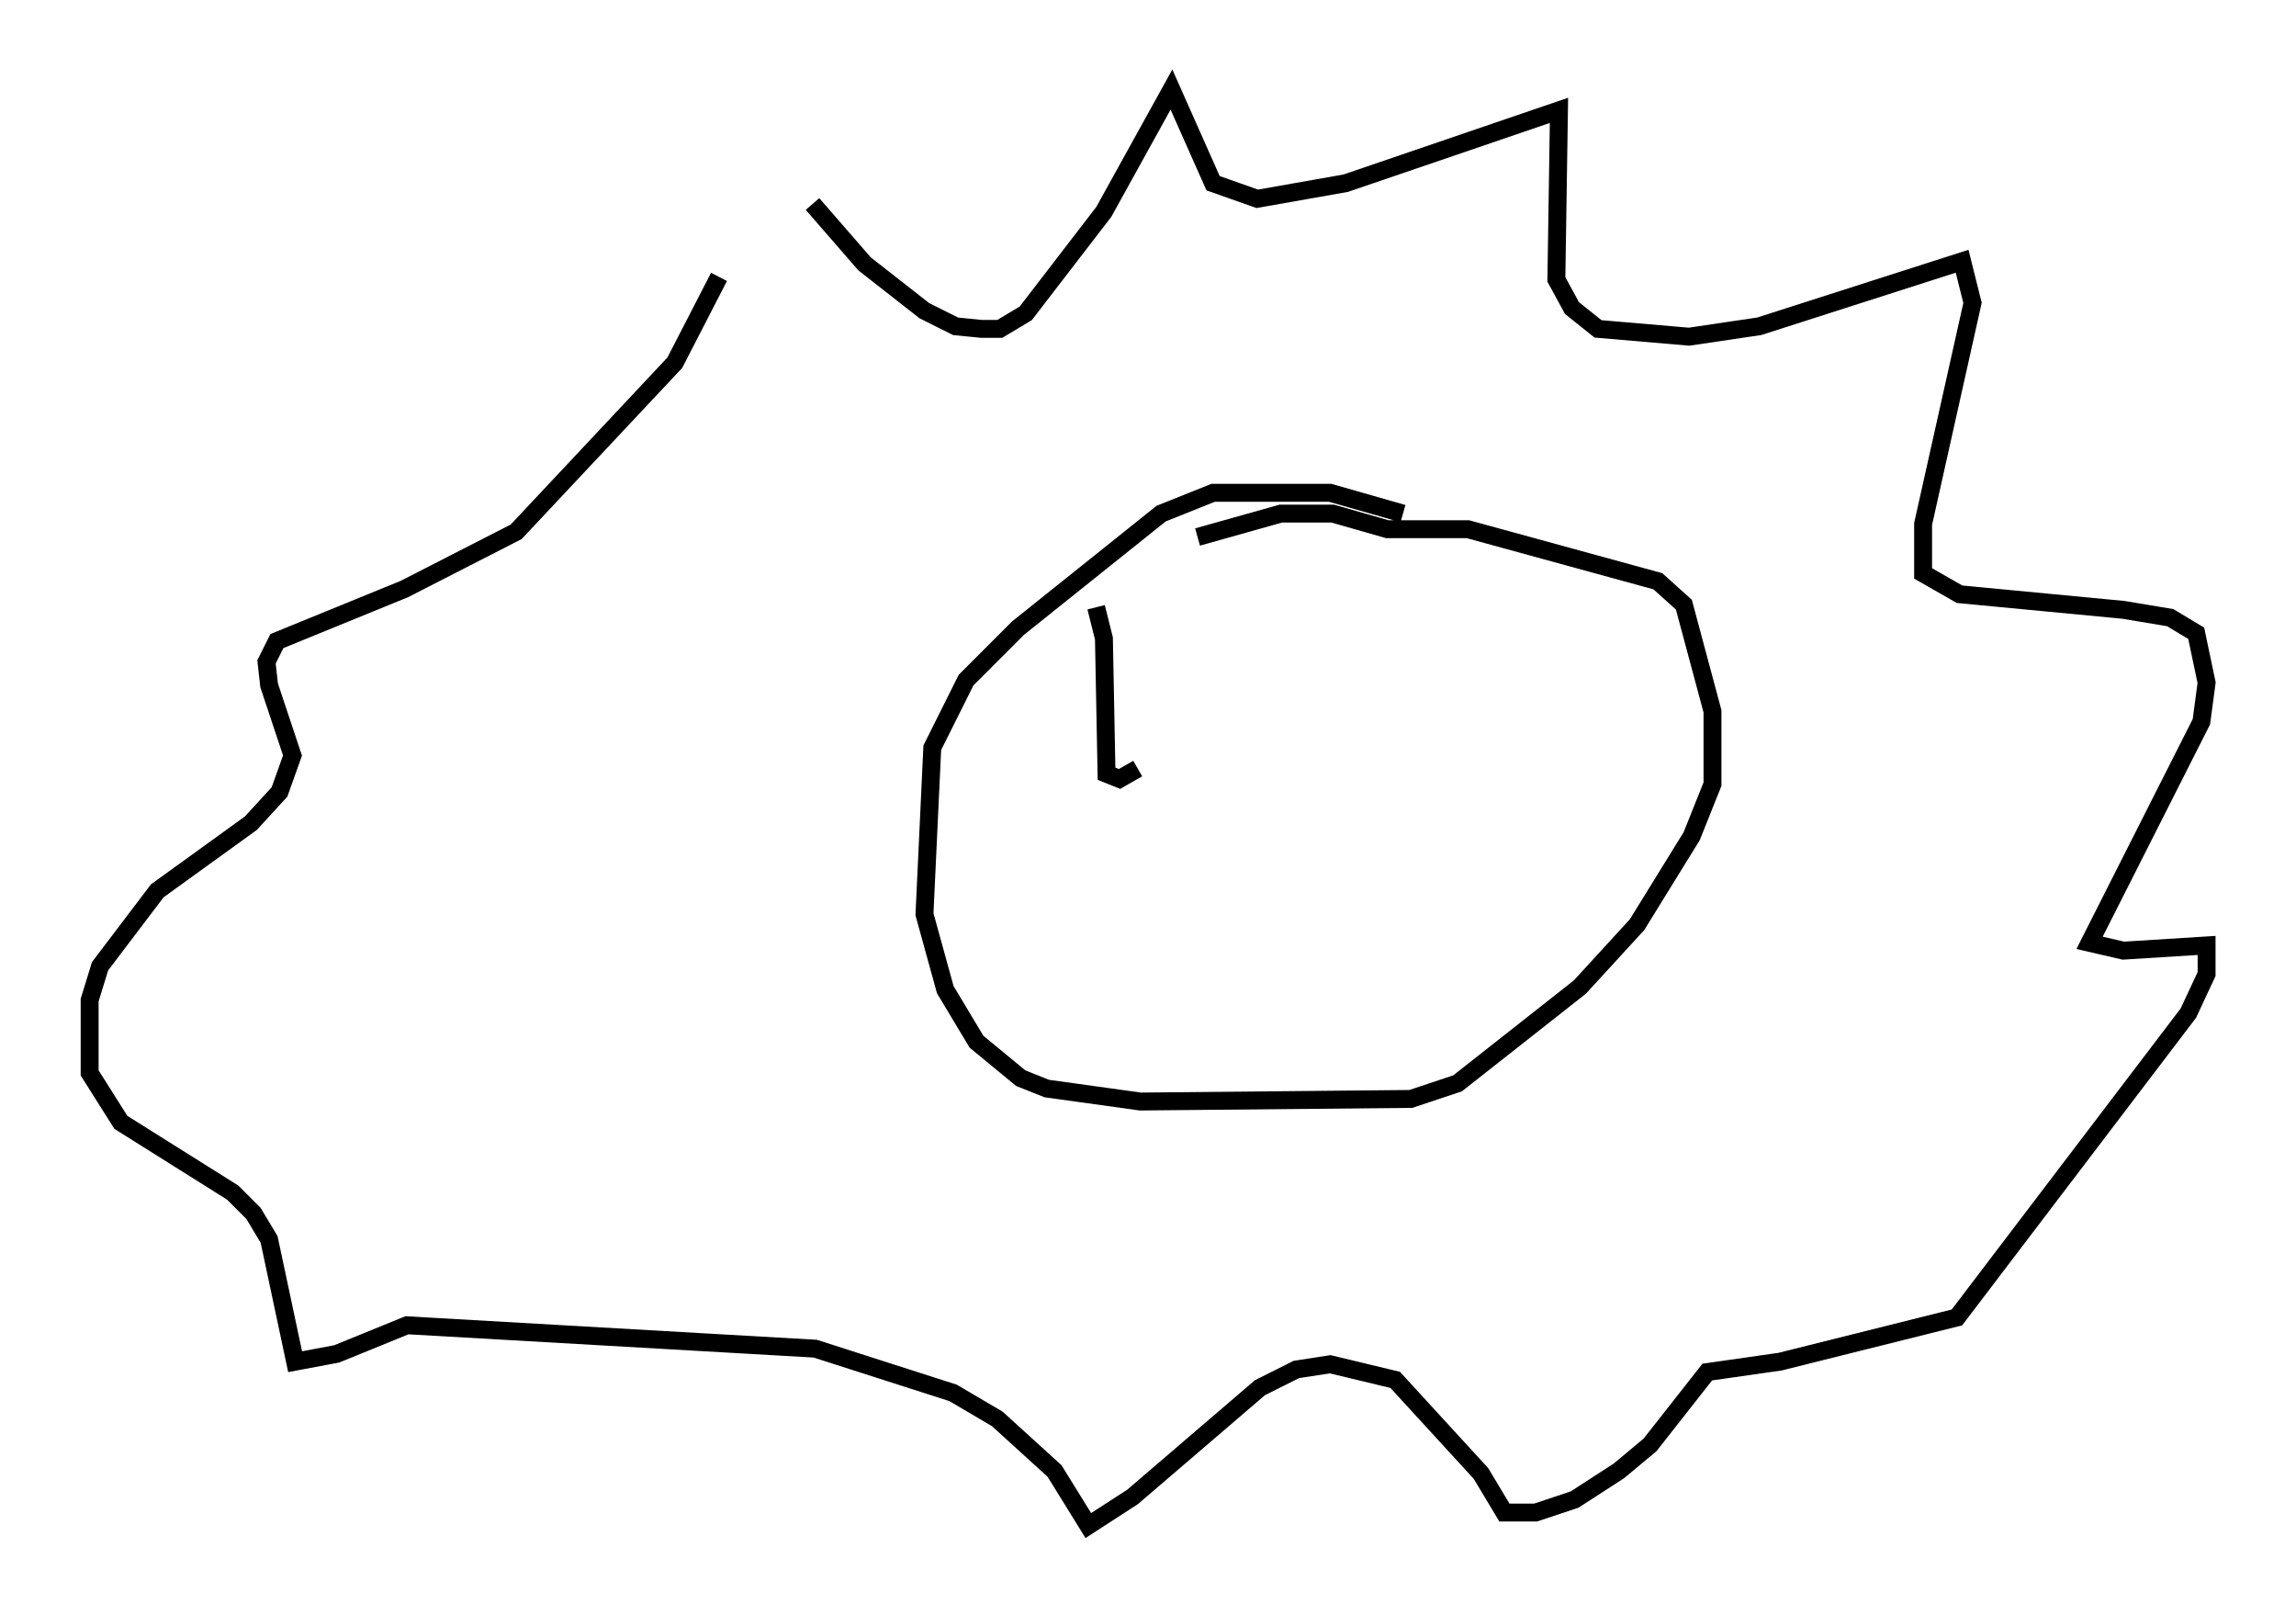 <?xml version="1.0" encoding="utf-8" ?>
<svg baseProfile="full" height="90.179" version="1.1" width="128.234" xmlns="http://www.w3.org/2000/svg" xmlns:ev="http://www.w3.org/2001/xml-events" xmlns:xlink="http://www.w3.org/1999/xlink"><defs /><rect fill="white" height="90.179" width="128.234" x="0" y="0" /><path d="M45.816, 17.056 m-0.436, -5.665 l2.905, 3.341 3.341, 2.615 l1.743, 0.872 1.453, 0.145 l1.017, 0.0 1.453, -0.872 l4.358, -5.665 3.777, -6.827 l2.324, 5.229 2.469, 0.872 l4.939, -0.872 11.911, -4.067 l-0.145, 9.441 0.872, 1.598 l1.453, 1.162 5.084, 0.436 l3.922, -0.581 11.33, -3.631 l0.581, 2.324 -2.76, 12.346 l0.0, 2.76 2.034, 1.162 l9.151, 0.872 2.615, 0.436 l1.453, 0.872 0.581, 2.76 l-0.291, 2.179 -6.246, 12.346 l1.888, 0.436 4.648, -0.291 l0.0, 1.598 -1.017, 2.179 l-12.927, 16.994 -9.877, 2.469 l-4.067, 0.581 -3.196, 4.067 l-1.743, 1.453 -2.469, 1.598 l-2.179, 0.726 -1.743, 0.0 l-1.307, -2.179 -4.793, -5.229 l-3.631, -0.872 -1.888, 0.291 l-2.034, 1.017 -7.117, 6.101 l-2.469, 1.598 -1.888, -3.05 l-3.196, -2.905 -2.469, -1.453 l-7.698, -2.469 -22.804, -1.307 l-3.922, 1.598 -2.324, 0.436 l-1.453, -6.827 -0.872, -1.453 l-1.162, -1.162 -6.246, -3.922 l-1.743, -2.76 0.0, -4.067 l0.581, -1.888 3.196, -4.212 l5.229, -3.777 1.598, -1.743 l0.726, -2.034 -1.307, -3.922 l-0.145, -1.307 0.581, -1.162 l7.117, -2.905 6.246, -3.196 l8.86, -9.441 2.469, -4.793 m38.201, 13.218 l-4.067, -1.162 -6.536, 0.0 l-2.905, 1.162 -7.989, 6.391 l-2.905, 2.905 -1.888, 3.777 l-0.436, 9.296 1.162, 4.212 l1.743, 2.905 2.469, 2.034 l1.453, 0.581 5.229, 0.726 l15.106, -0.145 2.615, -0.872 l6.827, -5.374 3.196, -3.486 l3.05, -4.939 1.162, -2.905 l0.0, -4.067 -1.598, -5.955 l-1.453, -1.307 -10.603, -2.905 l-4.503, 0.0 -3.05, -0.872 l-2.905, 0.0 -4.648, 1.307 m-5.665, 3.922 l0.436, 1.743 0.145, 7.553 l0.726, 0.291 1.017, -0.581 m8.134, -4.939 " fill="none" stroke="black" stroke-width="1" /></svg>